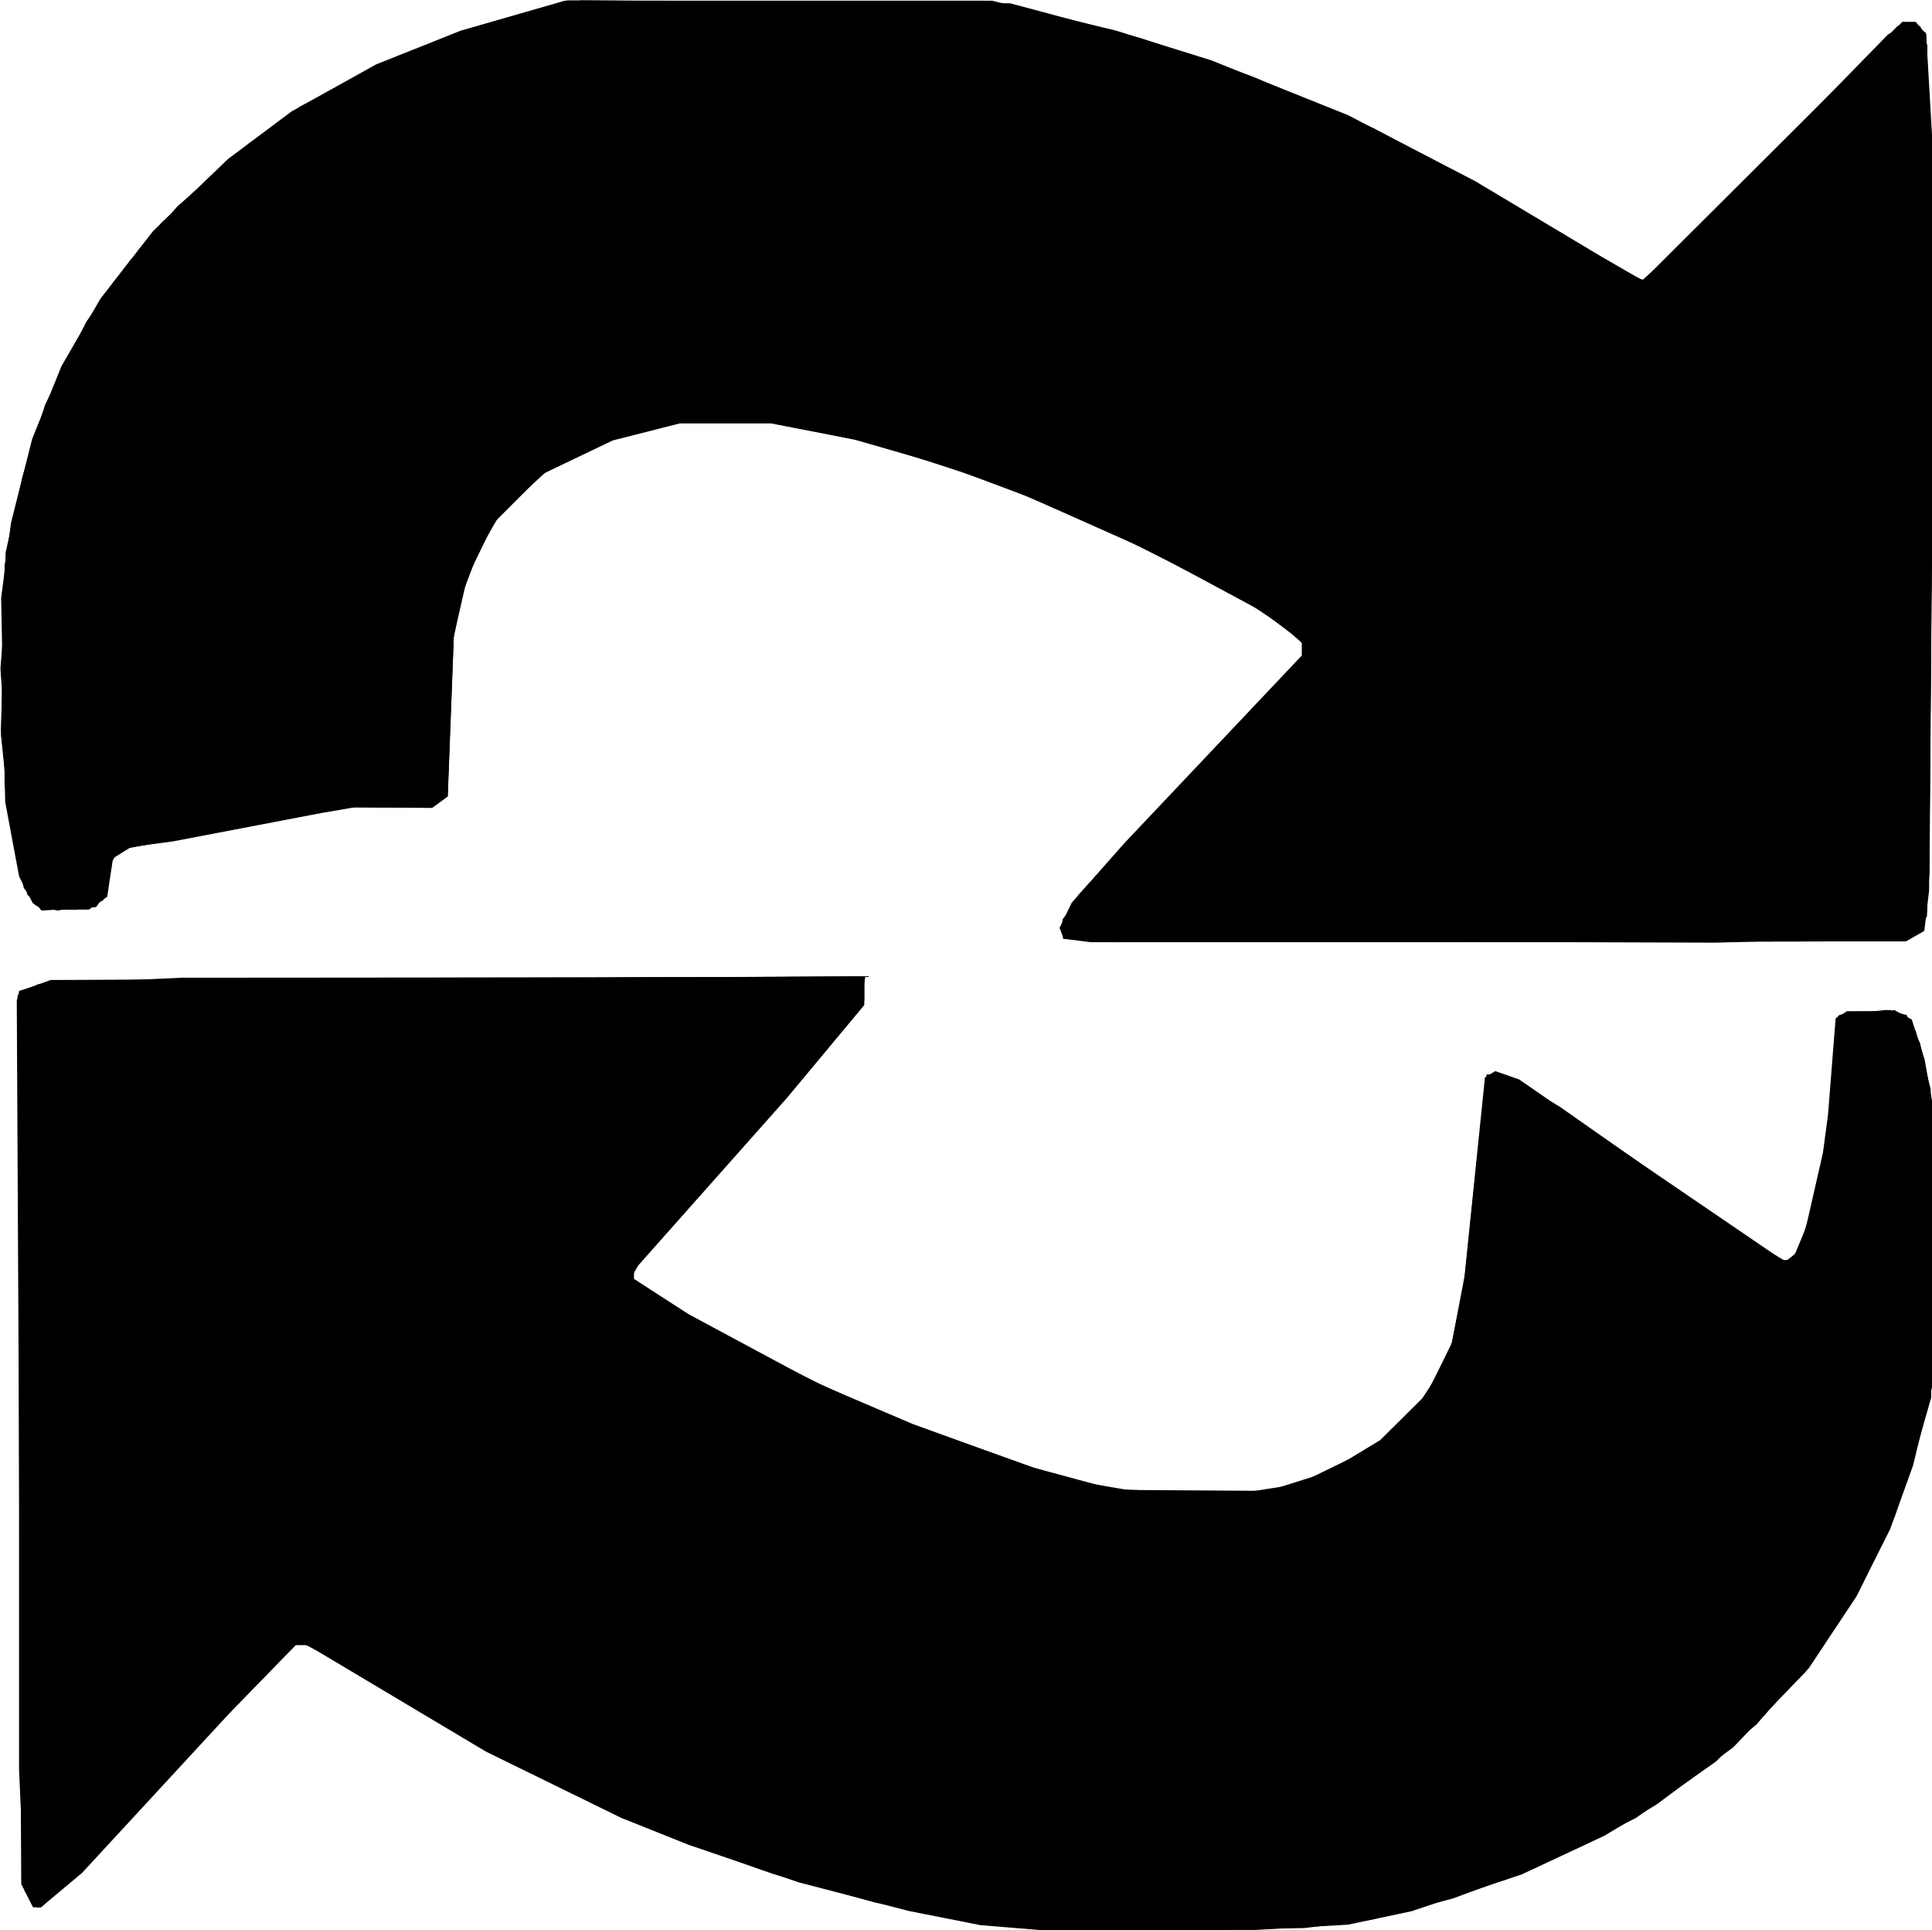 <?xml version="1.0" encoding="UTF-8" standalone="no"?>
<!-- Created with Inkscape (http://www.inkscape.org/) -->

<svg
   width="26.704mm"
   height="26.671mm"
   viewBox="0 0 26.704 26.671"
   version="1.1"
   id="svg2609"
   inkscape:version="1.1.1 (3bf5ae0d25, 2021-09-20)"
   sodipodi:docname="refresh_plot_black.svg"
   xmlns:inkscape="http://www.inkscape.org/namespaces/inkscape"
   xmlns:sodipodi="http://sodipodi.sourceforge.net/DTD/sodipodi-0.dtd"
   xmlns="http://www.w3.org/2000/svg"
   xmlns:svg="http://www.w3.org/2000/svg">
  <sodipodi:namedview
     id="namedview2611"
     pagecolor="#ffffff"
     bordercolor="#666666"
     borderopacity="1.0"
     inkscape:pageshadow="2"
     inkscape:pageopacity="0.0"
     inkscape:pagecheckerboard="0"
     inkscape:document-units="mm"
     showgrid="false"
     fit-margin-top="0"
     fit-margin-left="0"
     fit-margin-right="0"
     fit-margin-bottom="0"
     inkscape:zoom="0.64052329"
     inkscape:cx="-113.1887"
     inkscape:cy="480.07622"
     inkscape:window-width="1920"
     inkscape:window-height="1137"
     inkscape:window-x="-8"
     inkscape:window-y="-8"
     inkscape:window-maximized="1"
     inkscape:current-layer="layer1" />
  <defs
     id="defs2606" />
  <g
     inkscape:label="Layer 1"
     inkscape:groupmode="layer"
     id="layer1"
     transform="translate(-15.244,-21.638)">
    <g
       id="g2643"
       transform="matrix(0.207,0,0,0.207,10.065,17.043)"
       style="fill:#000000">
      <path
         style="fill:#000000;fill-opacity:1;stroke-width:0.282"
         d="m 100.795,151.173 -5.221,-0.03 -2.542,-0.209 -2.542,-0.209 -2.397,-0.474 -2.397,-0.474 -3.669,-0.954 -3.669,-0.954 -3.669,-1.25 -3.669,-1.25 -2.258,-0.902 -2.258,-0.902 -4.516,-2.212 -4.516,-2.212 -5.96,-3.554 -5.96,-3.554 h -0.397 -0.397 l -2.13,2.187 -2.13,2.187 -5,5.415 -5,5.415 -1.37,1.147 -1.37,1.147 h -0.268 -0.268 l -0.392,-0.776 -0.392,-0.776 -0.149,-29.492 -0.149,-29.492 0.086,-0.31 0.086,-0.31 1.045,-0.375 1.045,-0.375 27.164,-0.112 27.164,-0.112 v 0.948 0.948 l -2.575,3.093 -2.575,3.093 -4.974,5.602 -4.974,5.602 -0.224,0.393 -0.224,0.393 1.918,1.238 1.918,1.238 4.279,2.297 4.279,2.297 3.2,1.365 3.2,1.365 4,1.448 4,1.448 2.773,0.748 2.773,0.748 5.08,0.033 5.08,0.033 1.976,-0.622 1.976,-0.622 1.769,-1.071 1.769,-1.071 1.56,-1.545 1.56,-1.545 0.835,-1.701 0.835,-1.701 0.425,-2.231 0.425,-2.231 0.68,-6.629 0.68,-6.629 0.344,-0.213 0.344,-0.213 0.795,0.277 0.795,0.277 4.033,2.783 4.033,2.783 4.837,3.297 4.837,3.297 0.318,-0.196 0.318,-0.196 0.384,-0.919 0.384,-0.919 0.574,-2.519 0.574,-2.519 0.169,-1.27 0.169,-1.27 0.254,-3.213 0.254,-3.213 0.378,-0.24 0.378,-0.24 1.641,-0.004 1.641,-0.004 0.522,0.28 0.522,0.28 0.432,1.343 0.432,1.343 0.297,1.675 0.297,1.675 -2.8e-4,9.05 -2.8e-4,9.05 -0.685,2.822 -0.685,2.822 -0.762,2.117 -0.762,2.117 -1.131,2.258 -1.131,2.258 -1.585,2.388 -1.585,2.388 -2.521,2.64 -2.521,2.64 -2.559,1.908 -2.559,1.908 -1.756,1.052 -1.756,1.052 -2.757,1.288 -2.757,1.288 -3.672,1.226 -3.672,1.226 -2.117,0.449 -2.117,0.449 -4.516,0.257 -4.516,0.257 -5.221,-0.03 z m 24.271,-66.101 -27.234,0.029 -0.893,-0.116 -0.893,-0.116 -0.139,-0.362 -0.139,-0.362 0.405,-0.836 0.405,-0.836 1.756,-1.989 1.756,-1.989 5.927,-6.267 5.927,-6.267 v -0.467 -0.467 l -1.336,-1.01 -1.336,-1.01 -3.744,-2.015 -3.744,-2.015 -4.092,-1.821 -4.092,-1.821 -2.718,-1.014 -2.718,-1.014 -3.041,-0.879 -3.041,-0.879 -2.789,-0.541 -2.789,-0.541 H 73.455 70.405 l -2.232,0.567 -2.232,0.567 -2.347,1.122 -2.347,1.122 -1.624,1.627 -1.624,1.627 -0.893,1.834 -0.893,1.834 -0.445,1.952 -0.445,1.952 -0.201,5.343 -0.201,5.343 -0.534,0.39 -0.534,0.39 -2.565,-0.023 -2.565,-0.023 -1.129,0.194 -1.129,0.194 -4.939,0.944 -4.939,0.944 -1.411,0.191 -1.411,0.191 -0.601,0.377 -0.601,0.377 -0.192,1.282 -0.192,1.282 -0.611,0.428 -0.611,0.428 -1.56,-0.004 -1.56,-0.004 -0.313,-0.207 -0.313,-0.207 -0.457,-0.892 -0.457,-0.892 -0.466,-2.495 -0.466,-2.495 -0.135,-6.807 -0.135,-6.807 0.33,-2.506 0.33,-2.506 0.705,-2.796 0.705,-2.796 0.976,-2.426 0.976,-2.426 1.304,-2.258 1.304,-2.258 1.759,-2.258 1.759,-2.258 2.506,-2.41 2.506,-2.41 2.117,-1.584 2.117,-1.584 2.822,-1.569 2.822,-1.569 2.822,-1.126 2.822,-1.126 3.48,-1.001 3.48,-1.001 h 14.257 14.257 l 4.136,0.996 4.136,0.996 3.197,0.997 3.197,0.997 4.552,1.825 4.552,1.825 4.246,2.203 4.246,2.203 4.233,2.53 4.233,2.53 1.368,0.791 1.368,0.791 8.666,-8.636 8.666,-8.636 h 0.445 0.445 l 0.349,0.421 0.349,0.421 0.276,4.73 0.276,4.73 -0.178,23.848 -0.178,23.848 -0.159,1.346 -0.159,1.346 -0.606,0.347 -0.606,0.347 z"
         id="path2657" />
      <path
         style="fill:#000000;fill-opacity:1;stroke-width:0.282"
         d="m 104.269,151.053 -7.849,0.132 -2.93,-0.246 -2.93,-0.246 -3.561,-0.742 -3.561,-0.742 -3.402,-0.954 -3.402,-0.954 -3.09,-1.105 -3.09,-1.105 -2.522,-1.047 -2.522,-1.047 -4.12,-2.063 -4.12,-2.063 -5.217,-3.097 -5.217,-3.097 -0.87,-0.45 -0.87,-0.45 -2.8,2.879 -2.8,2.879 -4.462,4.839 -4.462,4.839 -1.45,1.179 -1.45,1.179 -0.455,-0.562 -0.455,-0.562 -0.185,-4.046 -0.185,-4.046 -0.001,-26.001 -10e-4,-26.001 1.199,-0.356 1.199,-0.356 27.023,-0.126 27.023,-0.126 v 0.808 0.808 l -0.48,0.698 -0.48,0.698 -2.179,2.603 -2.179,2.603 -5.032,5.666 -5.032,5.666 v 0.331 0.331 l 1.563,1.035 1.563,1.035 3.912,2.135 3.912,2.135 3.415,1.537 3.415,1.537 4.512,1.604 4.512,1.604 2.543,0.694 2.543,0.694 4.092,0.166 4.092,0.166 2.117,-0.329 2.117,-0.329 2.623,-1.272 2.623,-1.272 1.611,-1.614 1.611,-1.614 0.888,-1.69 0.888,-1.69 0.438,-2.147 0.438,-2.147 0.438,-4.203 0.438,-4.203 0.314,-2.752 0.314,-2.752 h 0.608 0.608 l 1.83,1.073 1.83,1.073 6.325,4.445 6.325,4.445 1.23,0.721 1.23,0.721 0.417,-0.346 0.417,-0.346 0.556,-1.801 0.556,-1.801 0.427,-2.328 0.427,-2.328 0.288,-3.646 0.288,-3.646 0.111,-0.111 0.111,-0.111 1.557,-0.161 1.557,-0.161 0.674,0.169 0.674,0.169 0.451,0.945 0.451,0.945 0.469,2.302 0.469,2.302 -0.102,9.532 -0.102,9.532 -0.636,2.229 -0.636,2.229 -0.577,1.722 -0.577,1.722 -1.233,2.577 -1.233,2.577 -1.765,2.644 -1.765,2.644 -2.972,2.969 -2.972,2.969 -2.681,1.888 -2.681,1.888 -3.387,1.678 -3.387,1.678 -2.719,1.007 -2.719,1.007 -2.708,0.704 -2.708,0.704 -2.246,0.282 -2.246,0.282 z m 20.951,-65.985 -26.824,0.027 -1.199,-0.113 -1.199,-0.113 0.001,-0.619 0.001,-0.619 0.518,-0.847 0.518,-0.847 1.527,-1.676 1.527,-1.676 5.997,-6.359 5.997,-6.359 v -0.311 -0.311 l -0.635,-0.571 -0.635,-0.571 -1.334,-0.898 -1.334,-0.898 -4.31,-2.227 -4.31,-2.227 -3.951,-1.679 -3.951,-1.679 -4.09,-1.333 -4.09,-1.333 -3.389,-0.71 -3.389,-0.71 -3.104,-0.019 -3.104,-0.019 -2.399,0.634 -2.399,0.634 -2.023,0.97 -2.023,0.97 -1.586,1.449 -1.586,1.449 -0.723,1.234 -0.723,1.234 -0.553,1.454 -0.553,1.454 -0.286,1.437 -0.286,1.437 -0.207,5.325 -0.207,5.325 -0.51,0.373 -0.51,0.373 -2.862,-0.012 -2.862,-0.012 -2.399,0.455 -2.399,0.455 -5.191,0.964 -5.191,0.964 -0.228,0.368 -0.228,0.368 -0.175,1.038 -0.175,1.038 -0.369,0.504 -0.369,0.504 -1.824,0.116 -1.824,0.116 -0.589,-0.749 -0.589,-0.749 -0.428,-1.892 -0.429,-1.892 -0.333,-3.199 -0.333,-3.199 0.155,-6.115 0.155,-6.115 0.566,-2.54 0.566,-2.54 0.754,-2.399 0.754,-2.399 1.372,-2.756 1.372,-2.756 0.909,-1.336 0.909,-1.336 1.604,-1.976 1.604,-1.976 2.171,-2.061 2.171,-2.061 2.453,-1.815 2.453,-1.815 3.246,-1.678 3.246,-1.678 2.258,-0.869 2.258,-0.869 3.417,-0.997 3.417,-0.997 14.786,0.097 14.786,0.097 4.374,1.17 4.374,1.17 3.704,1.271 3.704,1.271 4.057,1.731 4.057,1.731 3.246,1.718 3.246,1.718 4.891,2.92 4.891,2.92 0.834,0.431 0.834,0.431 1.383,-1.212 1.383,-1.212 6.827,-6.996 6.827,-6.996 0.773,-0.4 0.773,-0.4 0.489,0.358 0.489,0.358 0.282,5.769 0.282,5.769 -0.166,22.296 -0.166,22.296 -0.185,1.784 -0.185,1.784 -0.722,0.473 -0.722,0.474 z"
         id="path2655" />
      <path
         style="fill:#000000;fill-opacity:1;stroke-width:0.282"
         d="m 100.372,151.171 -2.54,-0.034 -3.387,-0.205 -3.387,-0.205 -3.81,-0.77 -3.81,-0.77 -3.85,-1.103 -3.85,-1.103 -2.924,-1.087 -2.924,-1.087 -2.477,-1.028 -2.477,-1.028 -3.717,-1.863 -3.717,-1.863 -5.095,-3.038 -5.095,-3.038 -1.206,-0.61 -1.206,-0.61 -2.761,2.902 -2.761,2.902 -3.408,3.669 -3.408,3.669 -2.397,2.328 -2.397,2.328 h -0.168 -0.168 l -0.427,-0.825 -0.427,-0.825 -0.191,-29.62 -0.191,-29.62 0.681,-0.365 0.681,-0.365 4.798,-0.217 4.798,-0.217 22.821,-0.017 22.821,-0.017 -0.196,1.058 -0.196,1.058 -0.348,0.423 -0.348,0.423 -2.979,3.528 -2.979,3.528 -4.269,4.795 -4.269,4.795 0.004,0.285 0.004,0.285 1.055,0.686 1.055,0.686 2.399,1.391 2.399,1.391 3.922,1.967 3.922,1.967 3.557,1.425 3.557,1.425 3.734,1.231 3.734,1.231 2.442,0.426 2.442,0.426 h 3.593 3.593 l 1.52,-0.279 1.52,-0.279 2.551,-1.256 2.551,-1.256 1.301,-1.146 1.301,-1.146 0.969,-1.482 0.969,-1.482 0.439,-1.129 0.439,-1.129 0.445,-2.681 0.445,-2.681 0.581,-5.778 0.581,-5.778 0.255,-0.255 0.255,-0.255 0.736,0.185 0.736,0.185 4.153,2.835 4.153,2.835 4.657,3.213 4.657,3.213 0.459,0.012 0.459,0.012 0.582,-1.353 0.582,-1.353 0.564,-2.81 0.564,-2.81 0.332,-3.951 0.332,-3.951 0.061,-0.07 0.061,-0.07 1.694,-0.177 1.694,-0.177 0.636,0.34 0.636,0.34 0.421,1.008 0.421,1.008 0.401,2.098 0.401,2.098 -2.8e-4,8.795 -2.8e-4,8.795 -0.685,2.822 -0.685,2.822 -0.762,2.117 -0.762,2.117 -1.27,2.536 -1.27,2.536 -1.386,2.054 -1.386,2.054 -1.817,2.083 -1.817,2.083 -2.194,1.825 -2.194,1.825 -2.211,1.481 -2.211,1.481 -3.716,1.771 -3.716,1.771 -3.104,1.019 -3.104,1.019 -2.681,0.587 -2.681,0.587 -5.786,0.253 -5.786,0.253 -2.54,-0.034 z m 25.272,-66.099 -26.4,0.031 -1.55,-0.172 -1.55,-0.172 -0.097,-0.514 -0.097,-0.514 0.69,-1.043 0.69,-1.043 3.947,-4.229 3.947,-4.229 3.547,-3.779 3.547,-3.779 -0.147,-0.383 -0.147,-0.383 -2.157,-1.443 -2.157,-1.443 -5.255,-2.612 -5.255,-2.612 -4.342,-1.717 -4.342,-1.717 -3.385,-0.971 -3.385,-0.971 -2.399,-0.499 -2.399,-0.499 -3.387,0.006 -3.387,0.006 -2.258,0.609 -2.258,0.609 -2.059,0.975 -2.059,0.975 -1.656,1.579 -1.656,1.579 -1.008,1.918 -1.008,1.918 -0.461,1.944 -0.461,1.944 -0.189,5.291 -0.189,5.291 -0.494,0.494 -0.494,0.494 -3.165,0.039 -3.165,0.039 -5.786,1.135 -5.786,1.135 -1.27,0.2 -1.27,0.2 -0.461,0.242 -0.461,0.242 -0.189,1.066 -0.189,1.066 -0.138,0.47 -0.138,0.47 -0.877,0.306 -0.877,0.306 h -1.056 -1.056 l -0.595,-0.494 -0.595,-0.494 -0.539,-2.13 -0.539,-2.13 -0.345,-3.347 -0.345,-3.347 0.157,-5.812 0.157,-5.812 0.592,-2.755 0.592,-2.755 0.873,-2.607 0.873,-2.607 1.134,-2.256 1.134,-2.256 1.363,-2.02 1.363,-2.02 1.769,-2.051 1.769,-2.051 2.404,-2.112 2.404,-2.112 2.54,-1.68 2.54,-1.68 2.254,-1.136 2.254,-1.136 2.403,-0.927 2.403,-0.927 3.483,-1.012 3.483,-1.012 h 14.034 14.034 l 4.946,1.242 4.946,1.242 3.361,1.125 3.361,1.125 3.528,1.473 3.528,1.473 4.113,2.081 4.113,2.081 4.712,2.826 4.712,2.826 1.149,0.586 1.149,0.586 0.608,-0.491 0.608,-0.491 7.902,-8.001 7.902,-8.001 0.746,0.005 0.746,0.005 0.205,0.494 0.205,0.494 0.275,7.338 0.275,7.338 -0.167,19.756 -0.167,19.756 -0.185,2.491 -0.185,2.491 -0.72,0.472 -0.72,0.472 -26.4,0.031 z"
         id="path2653" />
      <path
         style="fill:#000000;fill-opacity:1;stroke-width:0.282"
         d="m 104.746,151.03 -6.068,0.126 -3.669,-0.211 -3.669,-0.211 -3.104,-0.614 -3.104,-0.614 -3.669,-0.958 -3.669,-0.958 -3.81,-1.325 -3.81,-1.325 -3.528,-1.533 -3.528,-1.533 -3.525,-1.85 -3.525,-1.85 -3.39,-2.043 -3.39,-2.043 -2.025,-1.17 -2.025,-1.17 h -0.271 -0.271 l -6.211,6.703 -6.211,6.703 -2.118,2.046 -2.118,2.046 h -0.432 -0.432 l -0.296,-0.917 -0.296,-0.917 -0.079,-29.492 -0.079,-29.492 1.411,-0.381 1.411,-0.381 26.76,-0.147 26.76,-0.147 -0.2,1.093 -0.2,1.093 -2.709,3.246 -2.709,3.246 -3.533,3.951 -3.533,3.951 -1.339,1.547 -1.339,1.547 v 0.347 0.347 l 3.175,1.891 3.175,1.891 4.374,2.19 4.374,2.19 2.857,1.134 2.857,1.134 2.929,1.024 2.929,1.024 2.54,0.713 2.54,0.713 4.73,0.15 4.73,0.15 1.761,-0.336 1.761,-0.336 2.393,-1.173 2.393,-1.173 1.863,-1.843 1.863,-1.843 0.755,-1.559 0.755,-1.559 0.424,-2.033 0.424,-2.033 0.4,-3.605 0.4,-3.605 0.339,-3.339 0.339,-3.339 0.431,-0.165 0.431,-0.165 1.281,0.679 1.281,0.679 6.654,4.659 6.654,4.659 1.466,0.94 1.466,0.94 0.496,-0.096 0.496,-0.096 0.524,-1.409 0.524,-1.409 0.533,-2.54 0.533,-2.54 0.325,-4.092 0.325,-4.092 0.037,-0.043 0.037,-0.043 1.887,-0.2 1.887,-0.2 0.69,0.69 0.69,0.69 0.502,1.951 0.502,1.951 0.114,9.454 0.114,9.454 -0.982,3.823 -0.982,3.823 -1.095,2.539 -1.095,2.539 -1.046,1.87 -1.046,1.87 -1.741,2.352 -1.741,2.352 -2.358,2.299 -2.358,2.299 -2.54,1.793 -2.54,1.793 -2.733,1.466 -2.733,1.466 -2.866,1.142 -2.866,1.142 -3.561,0.976 -3.561,0.976 -2.758,0.279 -2.758,0.279 z m 21.308,-65.963 -25.682,0.028 -2.117,-0.168 -2.117,-0.168 -0.085,-0.592 -0.085,-0.592 1.195,-1.512 1.195,-1.512 2.008,-2.13 2.008,-2.13 4.995,-5.303 4.995,-5.303 v -0.247 -0.247 l -1.058,-0.835 -1.058,-0.835 -2.54,-1.462 -2.54,-1.462 -3.81,-1.85 -3.81,-1.85 -3.319,-1.366 -3.319,-1.366 -3.595,-1.172 -3.595,-1.172 -2.963,-0.68 -2.963,-0.68 -2.963,-0.168 -2.963,-0.168 -2.771,0.576 -2.771,0.576 -2.662,1.295 -2.662,1.295 -1.523,1.523 -1.523,1.523 -0.869,1.787 -0.869,1.787 -0.447,1.693 -0.447,1.693 -0.215,5.585 -0.215,5.585 -0.462,0.462 -0.462,0.462 -3.327,0.057 -3.327,0.057 -5.786,1.143 -5.786,1.143 -1.27,0.193 -1.27,0.193 -0.345,0.279 -0.345,0.279 -0.18,1.03 -0.18,1.03 -0.386,0.617 -0.386,0.617 -1.272,0.191 -1.272,0.191 -0.73,-0.183 -0.73,-0.183 -0.536,-1.211 -0.536,-1.211 -0.49,-2.8 -0.49,-2.8 -6.49e-4,-7.338 -6.49e-4,-7.338 0.639,-2.963 0.639,-2.963 0.987,-2.963 0.987,-2.963 1.269,-2.387 1.269,-2.387 1.608,-2.249 1.608,-2.249 2.84,-2.843 2.84,-2.843 2.241,-1.647 2.241,-1.647 2.68,-1.534 2.68,-1.534 2.963,-1.16 2.963,-1.16 3.623,-1.091 3.623,-1.091 h 13.896 13.896 l 4.591,1.132 4.591,1.132 3.996,1.305 3.996,1.305 3.931,1.66 3.931,1.66 3.689,1.918 3.689,1.918 5.529,3.299 5.529,3.299 0.398,0.007 0.398,0.007 8.342,-8.473 8.342,-8.473 h 0.729 0.729 l 0.211,0.494 0.211,0.494 0.26,12.7 0.26,12.7 -0.271,16.51 -0.271,16.51 -0.208,0.516 -0.208,0.516 -0.738,0.33 -0.738,0.33 -25.682,0.028 z"
         id="path2651" />
      <path
         style="fill:#000000;fill-opacity:1;stroke-width:0.282"
         d="m 99.948,151.174 -0.706,-0.035 -3.951,-0.218 -3.951,-0.218 -2.963,-0.599 -2.963,-0.599 -3.387,-0.846 -3.387,-0.846 -3.691,-1.245 -3.691,-1.245 -3.506,-1.479 -3.506,-1.479 -3.81,-1.958 -3.81,-1.958 -4.851,-2.909 -4.851,-2.909 -0.85,-0.439 -0.85,-0.439 h -0.28 -0.28 l -6.742,7.267 -6.742,7.267 -1.623,1.482 -1.623,1.482 h -0.37 -0.37 l -0.226,-0.494 -0.226,-0.494 -0.196,-16.087 -0.196,-16.087 -0.032,-13.765 -0.032,-13.765 0.776,-0.309 0.776,-0.309 8.326,-0.231 8.326,-0.231 18.932,-0.017 18.932,-0.017 0.155,0.155 0.155,0.155 -0.22,0.975 -0.22,0.975 -2.063,2.468 -2.063,2.468 -5.234,5.878 -5.234,5.878 -0.267,0.57 -0.267,0.57 0.69,0.528 0.69,0.528 3.97,2.262 3.97,2.262 3.226,1.532 3.226,1.532 2.822,1.122 2.822,1.122 3.839,1.282 3.839,1.282 2.146,0.443 2.146,0.443 4.457,-0.007 4.457,-0.007 1.27,-0.289 1.27,-0.289 2.325,-1.121 2.325,-1.121 1.839,-1.72 1.839,-1.72 0.979,-2.013 0.979,-2.013 0.422,-2.54 0.422,-2.54 0.58,-5.786 0.58,-5.786 0.162,-0.518 0.162,-0.518 0.75,0.182 0.75,0.182 3.951,2.685 3.951,2.685 5.184,3.534 5.184,3.534 0.39,-0.39 0.39,-0.39 0.54,-1.542 0.54,-1.542 0.448,-2.117 0.448,-2.117 0.337,-4.27 0.337,-4.27 1.681,-0.152 1.681,-0.152 0.669,0.254 0.669,0.254 0.306,0.781 0.306,0.781 0.532,2.54 0.532,2.54 0.001,8.326 0.001,8.326 -0.673,2.965 -0.673,2.965 -1.053,2.82 -1.053,2.82 -0.783,1.552 -0.783,1.552 -1.754,2.681 -1.754,2.681 -3.285,3.261 -3.285,3.261 -3.067,2.042 -3.067,2.042 -3.001,1.438 -3.001,1.438 -4.092,1.349 -4.092,1.349 -2.399,0.454 -2.399,0.454 -6.632,0.268 -6.632,0.268 -0.706,-0.035 z m 27.093,-66.114 -24.694,0.028 -3.101,-0.164 -3.101,-0.164 -0.097,-0.508 -0.097,-0.508 1.113,-1.468 1.113,-1.468 6.742,-7.164 6.742,-7.164 0.4,-0.571 0.4,-0.571 -0.871,-0.778 -0.871,-0.778 -2.453,-1.449 -2.453,-1.449 -3.064,-1.537 -3.064,-1.537 -3.89,-1.661 -3.89,-1.661 -3.48,-1.173 -3.48,-1.173 -3.434,-0.853 -3.434,-0.853 -3.246,-0.162 -3.246,-0.162 -2.183,0.453 -2.183,0.453 -2.066,0.802 -2.066,0.802 -1.611,1.069 -1.611,1.069 -1.005,1.17 -1.005,1.17 -0.94,1.976 -0.94,1.976 -0.337,1.552 -0.337,1.552 -0.223,5.461 -0.223,5.461 -0.41,0.41 -0.41,0.41 -3.502,0.092 -3.502,0.092 -5.644,1.131 -5.644,1.131 -1.346,0.191 -1.346,0.191 -0.386,0.617 -0.386,0.617 -0.18,1.03 -0.18,1.03 -0.399,0.331 -0.399,0.331 -1.731,0.05 -1.731,0.05 L 27.252,82.233 26.848,81.681 26.564,80.68 26.28,79.68 25.808,76.999 25.336,74.317 l -0.011,-6.914 -0.011,-6.914 0.498,-2.54 0.498,-2.54 0.705,-2.491 0.705,-2.491 1.065,-2.471 1.065,-2.471 1.917,-2.941 1.917,-2.941 3.71,-3.687 3.71,-3.687 2.822,-1.865 2.822,-1.865 2.551,-1.283 2.551,-1.283 2.811,-1.018 2.811,-1.018 2.942,-0.826 2.942,-0.826 h 13.734 13.734 l 4.938,1.25 4.938,1.25 3.828,1.279 3.828,1.279 4.051,1.725 4.051,1.725 3.164,1.668 3.164,1.668 5.705,3.392 5.705,3.392 h 0.473 0.473 l 8.077,-8.186 8.077,-8.186 0.745,-0.34 0.745,-0.34 0.368,0.503 0.368,0.503 0.191,2.591 0.191,2.591 -0.107,26.67 -0.107,26.67 -0.239,0.516 -0.239,0.516 -0.738,0.326 -0.738,0.326 z"
         id="path2649" />
      <path
         style="fill:#000000;fill-opacity:1;stroke-width:0.282"
         d="m 103.899,150.806 -10.019,0.096 -2.068,-0.257 -2.068,-0.257 -4.51,-1.007 -4.51,-1.007 -4.005,-1.284 -4.005,-1.284 -3.81,-1.553 -3.81,-1.553 -4.092,-2.074 -4.092,-2.073 -5.475,-3.254 -5.475,-3.254 -0.543,-0.172 -0.543,-0.172 -0.584,0.519 -0.584,0.519 -6.728,7.244 -6.728,7.244 -1.306,1.07 -1.306,1.07 -0.369,-0.504 -0.369,-0.504 -0.158,-2.307 -0.158,-2.307 -0.175,-27.55 -0.175,-27.55 0.945,-0.349 0.945,-0.349 12.136,-0.234 12.136,-0.234 15.028,-0.018 15.028,-0.018 v 0.956 0.956 l -3.068,3.63 -3.068,3.63 -4.151,4.657 -4.151,4.657 -0.548,0.757 -0.548,0.757 0.923,0.692 0.923,0.692 2.799,1.606 2.799,1.606 3.3,1.654 3.3,1.654 3.355,1.407 3.355,1.407 3.387,1.168 3.387,1.168 2.822,0.688 2.822,0.688 4.817,2.8e-4 4.817,2.8e-4 1.533,-0.451 1.533,-0.451 2.117,-1.096 2.117,-1.096 1.351,-1.294 1.351,-1.294 0.972,-1.463 0.972,-1.463 0.547,-2.14 0.547,-2.14 0.429,-3.645 0.429,-3.645 0.335,-3.567 0.335,-3.567 0.24,-0.384 0.24,-0.384 1.612,0.838 1.612,0.838 5.381,3.794 5.381,3.794 2.794,1.837 2.794,1.837 0.519,-0.641 0.519,-0.641 0.54,-1.748 0.54,-1.748 0.456,-2.81 0.456,-2.81 0.207,-3.104 0.207,-3.104 2.174,-0.082 2.174,-0.082 0.468,0.906 0.468,0.906 0.529,2.563 0.529,2.563 0.004,8.384 0.004,8.384 -0.967,3.752 -0.967,3.752 -1.14,2.726 -1.14,2.726 -1.421,2.406 -1.421,2.406 -1.643,2.065 -1.643,2.065 -2.52,2.358 -2.52,2.358 -2.681,1.787 -2.681,1.787 -3.528,1.704 -3.528,1.704 -3.432,1.126 -3.432,1.126 -2.776,0.601 -2.776,0.601 -10.019,0.096 z m 24.13,-65.775 -23.424,0.064 -4.14,-0.168 -4.14,-0.168 -0.189,-0.19 -0.189,-0.19 0.19,-0.599 0.19,-0.599 1.341,-1.61 1.341,-1.61 6.28,-6.632 6.28,-6.632 0.459,-0.677 0.459,-0.677 -1.097,-0.948 -1.097,-0.948 -2.138,-1.253 -2.138,-1.253 -4.939,-2.391 -4.939,-2.391 -2.822,-1.117 -2.822,-1.117 -3.208,-1.034 -3.208,-1.034 -2.86,-0.713 -2.86,-0.713 -3.669,-0.154 -3.669,-0.154 -2.54,0.608 -2.54,0.608 -2.299,1.112 -2.299,1.112 -1.582,1.446 -1.582,1.446 -1.133,2.299 -1.133,2.299 -0.386,2.117 -0.386,2.117 -0.181,4.759 -0.181,4.759 -0.265,0.495 -0.265,0.495 -3.749,0.146 -3.749,0.146 -4.233,0.885 -4.233,0.885 -2.54,0.411 -2.54,0.411 -0.469,0.571 -0.469,0.571 -0.191,1.132 -0.191,1.132 -0.52,0.279 -0.52,0.279 h -1.68 -1.68 l -0.453,-0.954 -0.453,-0.954 -0.421,-1.939 -0.421,-1.939 -0.344,-5.01 -0.344,-5.01 0.334,-4.303 0.334,-4.303 0.69,-2.822 0.69,-2.822 0.761,-2.117 0.761,-2.117 0.983,-1.976 0.983,-1.976 1.528,-2.312 1.528,-2.312 2.866,-3.002 2.866,-3.002 2.983,-2.247 2.983,-2.247 3.669,-1.818 3.669,-1.818 1.976,-0.694 1.976,-0.694 3.333,-1.005 3.333,-1.005 13.601,0.004 13.601,0.004 4.567,1.113 4.567,1.113 3.975,1.299 3.975,1.299 3.434,1.411 3.434,1.411 4.393,2.228 4.393,2.228 5.217,3.128 5.217,3.128 0.666,0.167 0.666,0.167 8.521,-8.504 8.521,-8.504 h 0.473 0.473 l 0.363,0.635 0.363,0.635 -0.006,28.928 -0.006,28.928 -0.326,0.739 -0.326,0.739 -0.797,0.211 -0.797,0.211 -23.424,0.064 z"
         id="path2647" />
      <path
         style="fill:#000000;fill-opacity:1;stroke-width:0.282"
         d="m 103.899,150.797 -9.737,0.108 -1.922,-0.243 -1.922,-0.243 -3.559,-0.746 -3.559,-0.746 -4.397,-1.261 -4.397,-1.261 -4.374,-1.744 -4.374,-1.744 -4.516,-2.284 -4.516,-2.284 -5.538,-3.3 -5.538,-3.3 h -0.438 -0.438 l -4.072,4.304 -4.072,4.304 -3.186,3.387 -3.186,3.387 -1.264,1.113 -1.264,1.113 -0.361,-0.494 -0.361,-0.494 -0.16,-3.441 -0.16,-3.441 -0.142,-26.335 -0.142,-26.335 1.05,-0.471 1.05,-0.471 27.023,-0.098 27.023,-0.098 -0.003,0.798 -0.003,0.798 -2.599,3.104 -2.599,3.104 -4.9,5.503 -4.9,5.503 -0.26,0.478 -0.26,0.478 0.975,0.744 0.975,0.744 3.189,1.828 3.189,1.828 3.387,1.652 3.387,1.652 4.233,1.693 4.233,1.693 3.303,0.998 3.303,0.998 1.777,0.327 1.777,0.327 4.683,-0.012 4.683,-0.012 1.808,-0.604 1.808,-0.604 1.834,-1.015 1.834,-1.015 1.594,-1.623 1.594,-1.623 0.864,-1.786 0.864,-1.786 0.415,-2.258 0.415,-2.258 0.593,-6.068 0.593,-6.068 0.27,-0.64 0.27,-0.64 0.988,0.413 0.988,0.413 1.344,0.915 1.344,0.915 5.927,4.122 5.927,4.122 1.491,0.941 1.491,0.941 0.519,-0.47 0.52,-0.47 0.586,-1.894 0.586,-1.894 0.417,-2.258 0.417,-2.258 0.173,-2.54 0.173,-2.54 0.147,-1.199 0.147,-1.199 1.888,0.004 1.888,0.004 0.344,0.219 0.344,0.219 0.423,1.198 0.423,1.198 0.432,2.279 0.432,2.279 -0.006,7.942 -0.006,7.942 -0.56,2.54 -0.56,2.54 -0.741,2.258 -0.741,2.258 -1.345,2.873 -1.345,2.873 -1.79,2.63 -1.79,2.63 -2.966,2.975 -2.966,2.975 -3.068,2.046 -3.068,2.046 -3.141,1.533 -3.141,1.533 -3.89,1.294 -3.89,1.294 -2.742,0.562 -2.742,0.562 -9.737,0.108 z m 22.86,-65.705 -12.841,-0.041 -8.584,-0.079 -8.584,-0.079 -0.36,-0.299 -0.36,-0.299 0.165,-0.473 0.165,-0.473 0.965,-1.27 0.965,-1.27 5.85,-6.209 5.85,-6.209 1.212,-1.327 1.212,-1.327 -0.166,-0.522 -0.166,-0.522 -2.186,-1.422 -2.186,-1.422 -1.862,-1.023 -1.862,-1.023 -4.517,-2.098 -4.517,-2.098 -3.076,-1.156 -3.076,-1.156 -3.724,-1.119 -3.724,-1.119 -2.473,-0.463 -2.474,-0.463 -2.974,0.011 -2.974,0.011 -2.258,0.579 -2.258,0.579 -2.575,1.268 -2.575,1.268 -1.574,1.7 -1.574,1.7 -0.838,1.763 -0.838,1.763 -0.436,2.125 -0.436,2.125 -0.196,5.026 -0.196,5.026 -0.391,0.391 -0.391,0.391 -2.739,-0.031 -2.739,-0.031 -7.056,1.334 -7.056,1.334 -0.615,0.116 -0.615,0.116 -0.417,0.417 -0.417,0.417 -0.193,1.14 -0.193,1.14 -0.43,0.43 -0.43,0.43 -1.717,-0.083 -1.717,-0.083 -0.487,-0.847 -0.487,-0.847 -0.44,-2.154 -0.44,-2.154 -0.326,-4.788 -0.326,-4.788 0.32,-4.206 0.32,-4.206 0.689,-2.822 0.689,-2.822 0.898,-2.54 0.898,-2.54 0.793,-1.572 0.793,-1.572 1.772,-2.661 1.772,-2.661 3.4,-3.401 3.4,-3.401 3.055,-2.035 3.055,-2.035 2.59,-1.259 2.59,-1.259 3.124,-1.114 3.124,-1.114 2.719,-0.741 2.719,-0.741 13.912,0.092 13.912,0.092 4.374,1.169 4.374,1.169 4.233,1.404 4.233,1.404 3.669,1.598 3.669,1.598 3.387,1.766 3.387,1.766 5.531,3.289 5.531,3.289 0.468,0.179 0.468,0.179 8.536,-8.638 8.536,-8.638 h 0.501 0.501 l 0.339,0.776 0.339,0.776 0.092,23.707 0.092,23.707 -0.246,5.443 -0.246,5.443 -0.483,0.483 -0.483,0.483 -6.411,0.187 -6.411,0.187 z"
         id="path2645" />
    </g>
  </g>
</svg>
